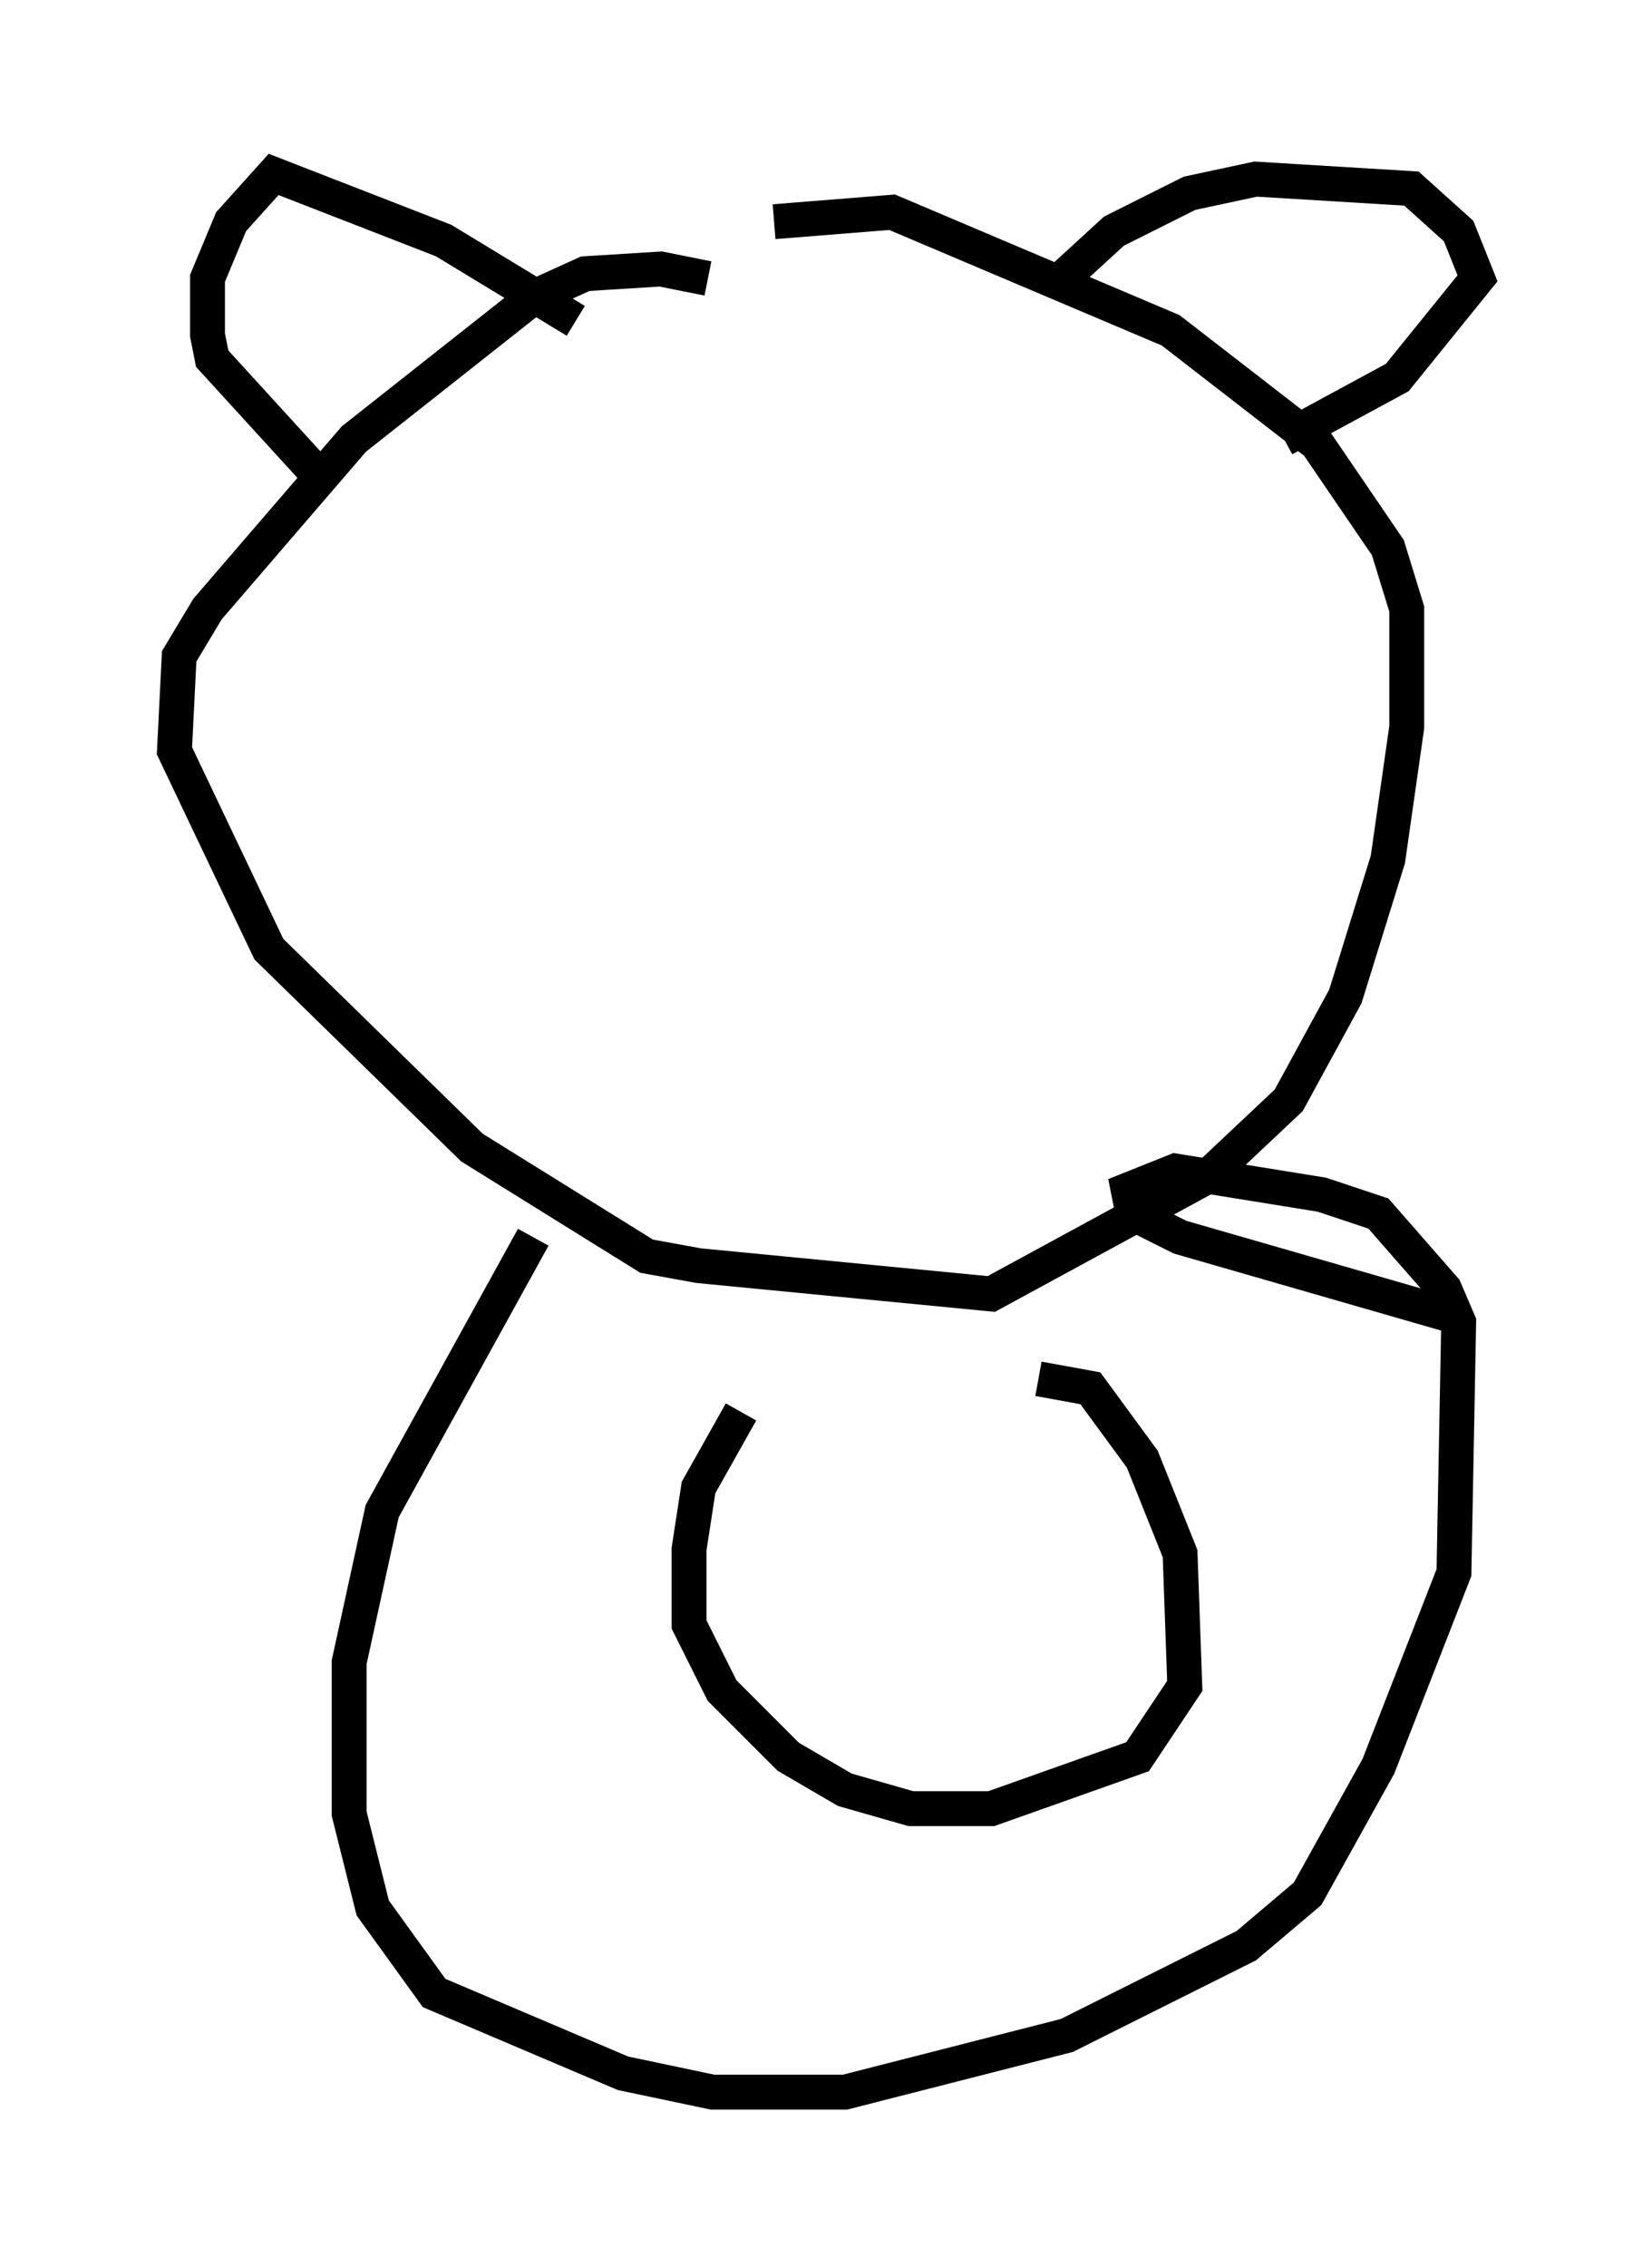 <?xml version="1.0" encoding="utf-8" ?>
<svg baseProfile="full" height="64.939" version="1.1" width="47.347" xmlns="http://www.w3.org/2000/svg" xmlns:ev="http://www.w3.org/2001/xml-events" xmlns:xlink="http://www.w3.org/1999/xlink"><defs /><rect fill="white" height="64.939" width="47.347" x="0" y="0" /><path d="M20.561, 8.654 m-0.271, -0.677 l-1.353, -0.271 -2.165, 0.135 l-1.488, 0.677 -5.142, 4.059 l-4.195, 4.871 -0.812, 1.353 l-0.135, 2.706 2.706, 5.683 l5.819, 5.683 5.007, 3.112 l1.488, 0.271 8.39, 0.812 l6.225, -3.383 2.3, -2.165 l1.624, -2.977 1.218, -3.924 l0.541, -3.789 0.0, -3.383 l-0.541, -1.759 -2.03, -2.977 l-4.195, -3.248 -7.984, -3.383 l-3.383, 0.271 m-13.261, 7.036 l-2.842, -3.112 -0.135, -0.677 l0.0, -1.624 0.677, -1.624 l1.218, -1.353 4.871, 1.894 l3.789, 2.3 m13.802, -1.083 l1.624, -1.488 2.165, -1.083 l1.894, -0.406 4.465, 0.271 l1.353, 1.218 0.541, 1.353 l-2.3, 2.842 -3.248, 1.759 m-21.515, 22.868 l-4.33, 7.848 -0.947, 4.33 l0.0, 4.33 0.677, 2.706 l1.759, 2.436 5.413, 2.3 l2.571, 0.541 3.789, 0.0 l6.36, -1.624 5.142, -2.571 l1.759, -1.488 2.03, -3.654 l2.165, -5.548 0.135, -7.172 l-0.406, -0.947 -1.894, -2.165 l-1.624, -0.541 -4.195, -0.677 l-1.353, 0.541 0.135, 0.677 l1.353, 0.677 7.984, 2.3 m-20.568, 2.706 l-1.218, 2.165 -0.271, 1.759 l0.0, 2.165 0.947, 1.894 l1.894, 1.894 1.624, 0.947 l1.894, 0.541 2.3, 0.0 l4.195, -1.488 1.353, -2.03 l-0.135, -3.789 -1.083, -2.706 l-1.488, -2.03 -1.488, -0.271 " fill="none" stroke="black" stroke-width="1" /></svg>